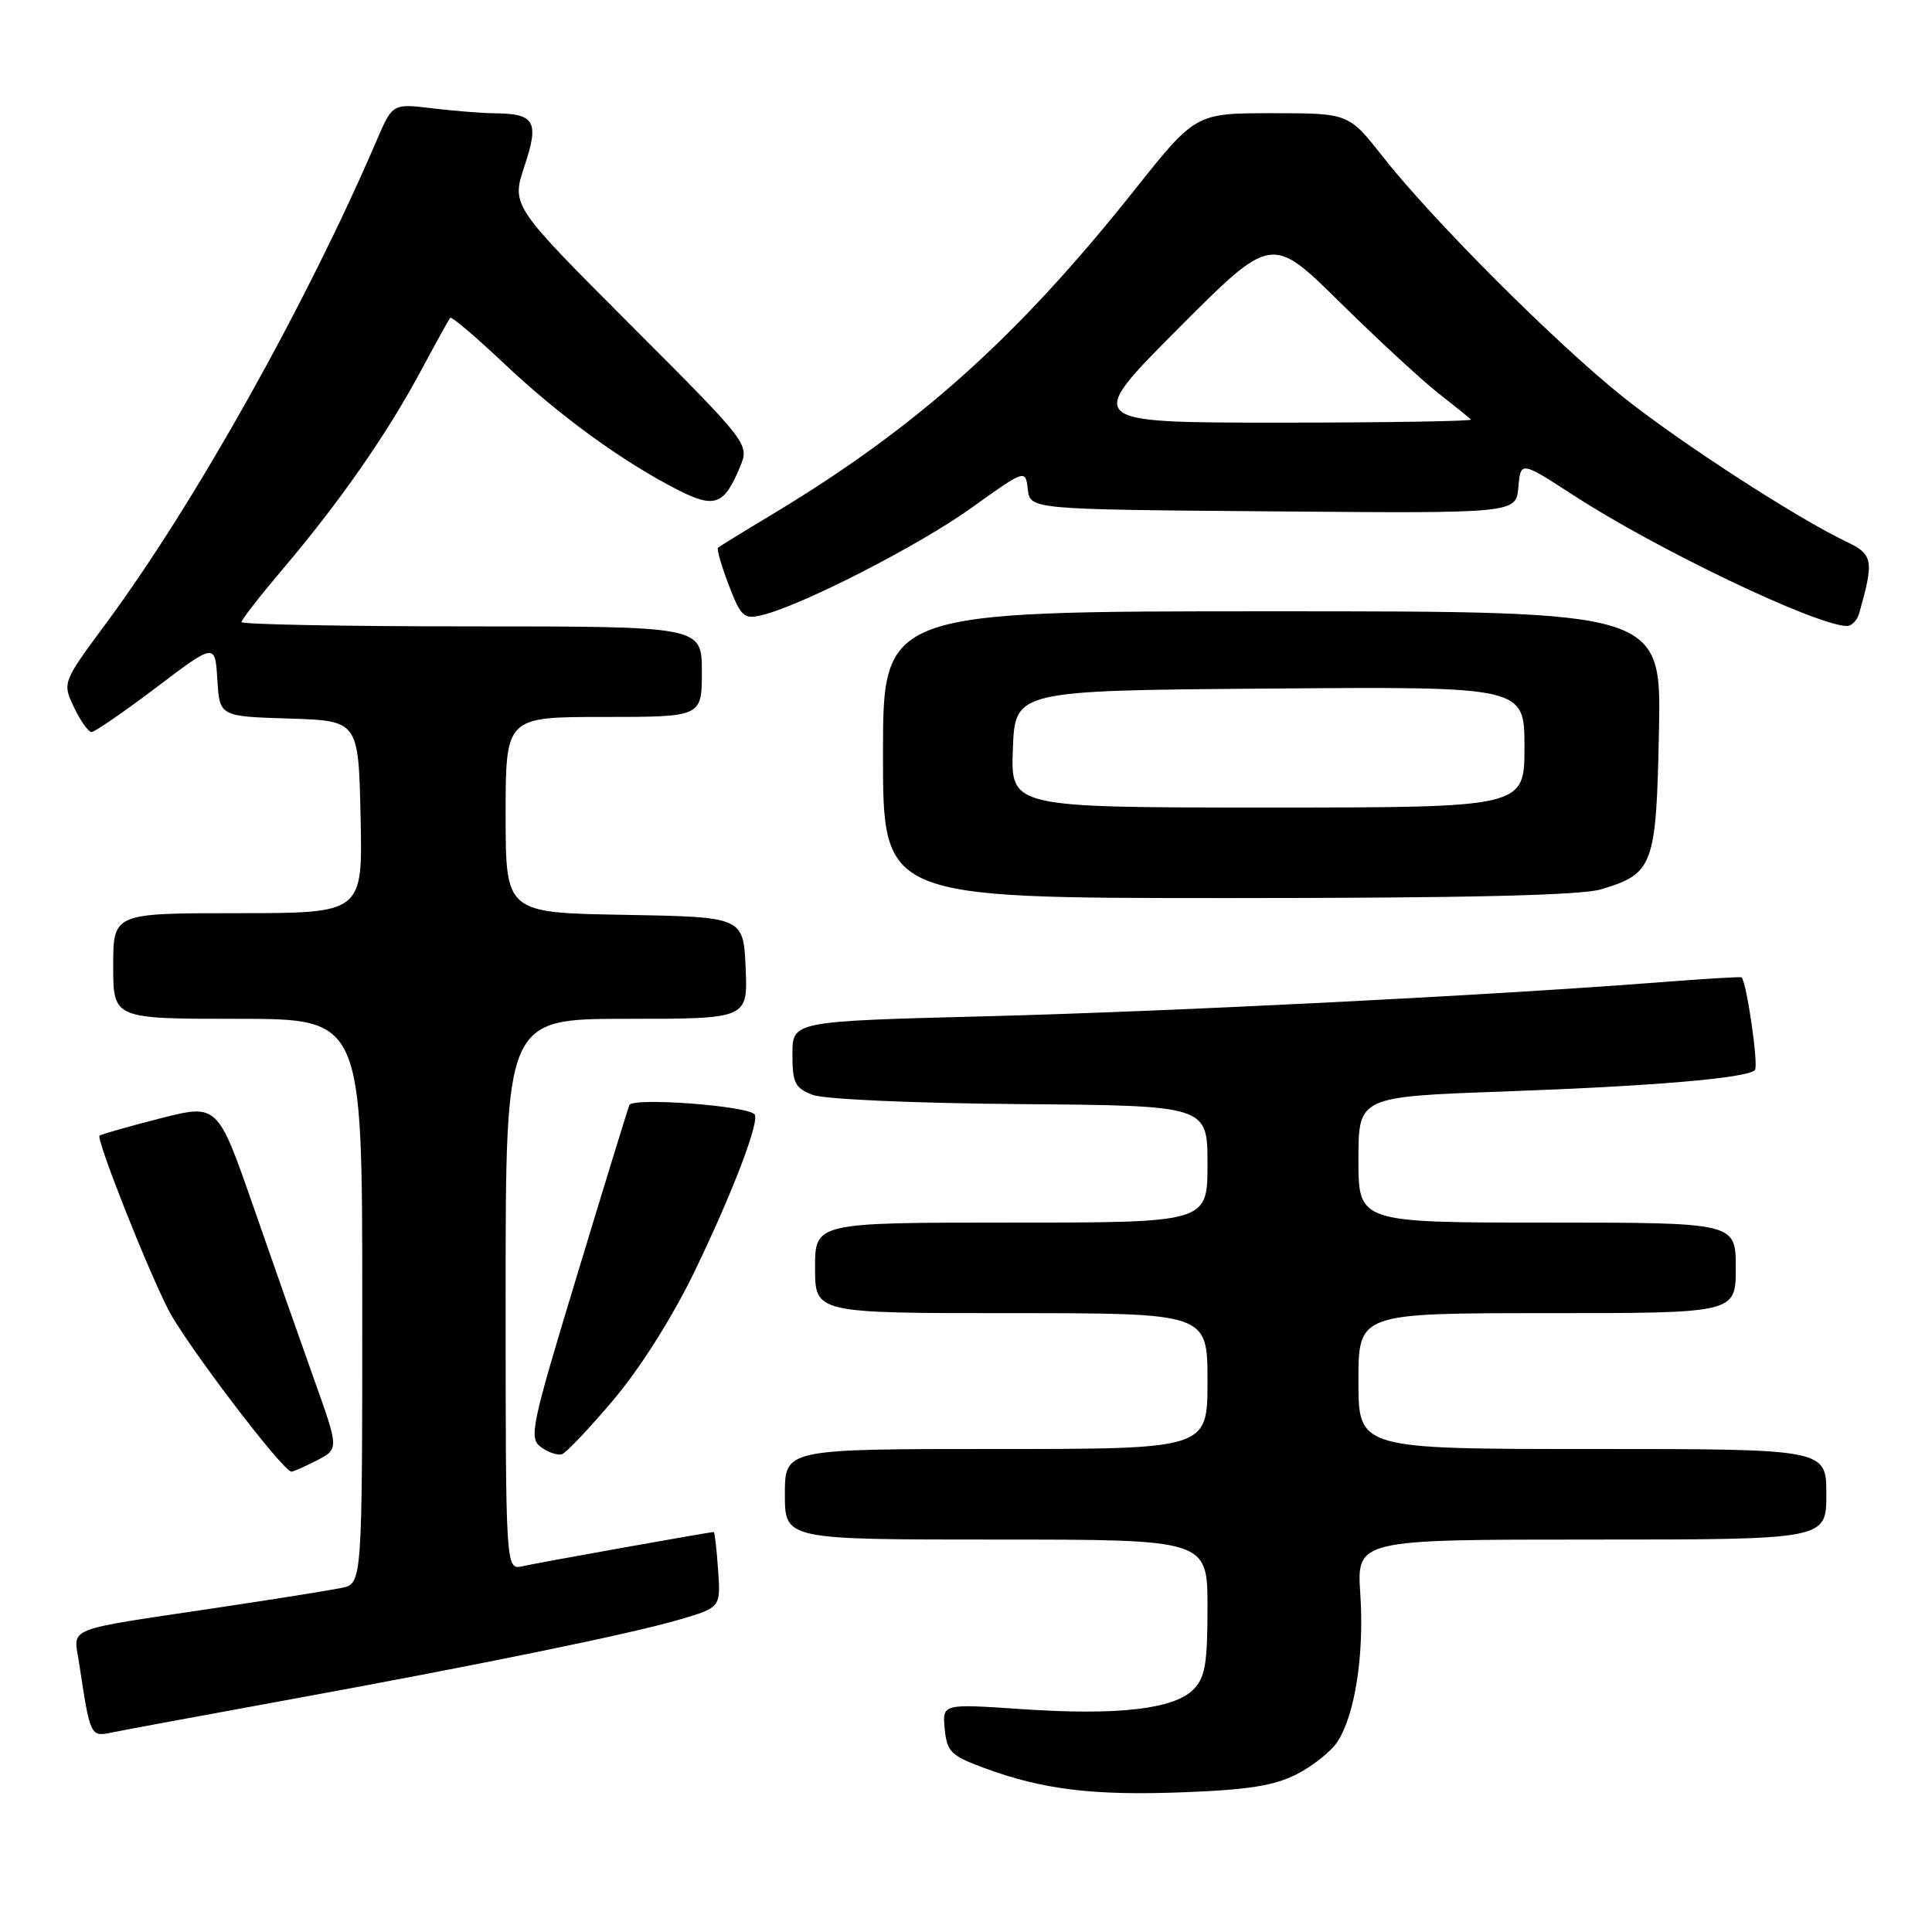 <?xml version="1.0" encoding="UTF-8" standalone="no"?>
<!DOCTYPE svg PUBLIC "-//W3C//DTD SVG 1.1//EN" "http://www.w3.org/Graphics/SVG/1.1/DTD/svg11.dtd" >
<svg xmlns="http://www.w3.org/2000/svg" xmlns:xlink="http://www.w3.org/1999/xlink" version="1.1" viewBox="0 0 256 256">
 <g >
 <path fill="currentColor"
d=" M 171.81 235.10 C 173.95 234.01 176.38 232.07 177.21 230.80 C 179.54 227.25 180.78 219.27 180.25 211.25 C 179.77 204.00 179.77 204.00 210.89 204.00 C 242.00 204.00 242.00 204.00 242.00 198.00 C 242.00 192.00 242.00 192.00 211.00 192.00 C 180.00 192.00 180.00 192.00 180.00 183.00 C 180.00 174.00 180.00 174.00 205.00 174.00 C 230.00 174.00 230.00 174.00 230.00 168.00 C 230.00 162.00 230.00 162.00 205.00 162.00 C 180.00 162.00 180.00 162.00 180.00 153.66 C 180.00 145.32 180.00 145.32 199.25 144.63 C 219.04 143.92 231.47 142.86 232.53 141.80 C 233.06 141.27 231.42 129.96 230.75 129.50 C 230.61 129.41 225.78 129.70 220.00 130.15 C 197.82 131.88 155.43 134.02 130.75 134.66 C 105.00 135.32 105.00 135.32 105.00 139.68 C 105.00 143.51 105.34 144.18 107.70 145.08 C 109.22 145.66 121.19 146.19 135.20 146.30 C 160.00 146.50 160.00 146.50 160.00 154.25 C 160.00 162.00 160.00 162.00 134.00 162.00 C 108.00 162.00 108.00 162.00 108.00 168.00 C 108.00 174.00 108.00 174.00 134.00 174.00 C 160.00 174.00 160.00 174.00 160.00 183.00 C 160.00 192.00 160.00 192.00 132.00 192.00 C 104.00 192.00 104.00 192.00 104.00 198.00 C 104.00 204.00 104.00 204.00 132.00 204.00 C 160.00 204.00 160.00 204.00 160.00 213.00 C 160.00 220.49 159.68 222.32 158.11 223.89 C 155.52 226.48 148.03 227.33 135.42 226.47 C 124.85 225.75 124.85 225.75 125.18 229.10 C 125.47 232.10 126.01 232.64 130.36 234.25 C 138.13 237.12 144.72 237.94 156.71 237.49 C 165.32 237.17 168.83 236.62 171.81 235.10 Z  M 37.00 225.45 C 63.57 220.60 83.41 216.54 90.00 214.61 C 95.50 213.00 95.50 213.00 95.15 208.00 C 94.96 205.25 94.70 203.00 94.58 203.00 C 94.02 203.00 71.27 207.07 69.25 207.53 C 67.00 208.04 67.00 208.04 67.00 171.52 C 67.00 135.00 67.00 135.00 83.05 135.00 C 99.09 135.00 99.09 135.00 98.80 128.25 C 98.50 121.50 98.50 121.50 82.75 121.22 C 67.00 120.95 67.00 120.95 67.00 107.97 C 67.00 95.00 67.00 95.00 80.00 95.00 C 93.00 95.00 93.00 95.00 93.00 89.00 C 93.00 83.00 93.00 83.00 62.50 83.00 C 45.73 83.00 32.00 82.74 32.00 82.43 C 32.00 82.11 34.45 78.97 37.44 75.44 C 44.92 66.62 51.09 57.79 55.57 49.50 C 57.64 45.65 59.48 42.32 59.65 42.11 C 59.82 41.89 63.08 44.66 66.90 48.27 C 74.20 55.15 82.56 61.22 89.83 64.92 C 94.70 67.40 95.96 66.93 98.05 61.88 C 99.31 58.83 99.31 58.83 83.54 43.04 C 67.76 27.24 67.76 27.24 69.50 22.00 C 71.47 16.08 70.88 15.05 65.50 15.01 C 63.85 14.99 60.14 14.70 57.26 14.35 C 52.01 13.72 52.01 13.72 49.91 18.61 C 40.59 40.31 25.84 66.64 14.14 82.48 C 8.25 90.45 8.25 90.45 9.81 93.73 C 10.67 95.53 11.71 97.00 12.13 97.00 C 12.55 97.00 16.40 94.34 20.70 91.10 C 28.50 85.19 28.50 85.19 28.80 90.06 C 29.10 94.93 29.10 94.93 38.30 95.21 C 47.50 95.50 47.50 95.50 47.78 108.25 C 48.06 121.00 48.06 121.00 31.53 121.00 C 15.00 121.00 15.00 121.00 15.00 128.00 C 15.00 135.00 15.00 135.00 31.50 135.00 C 48.00 135.00 48.00 135.00 48.00 172.42 C 48.00 209.84 48.00 209.84 45.25 210.41 C 43.74 210.72 36.42 211.89 29.00 213.00 C 8.11 216.13 9.75 215.48 10.48 220.35 C 11.96 230.14 11.97 230.16 14.84 229.56 C 16.30 229.26 26.27 227.41 37.00 225.45 Z  M 42.01 193.50 C 44.91 191.99 44.91 191.99 41.61 182.75 C 39.79 177.66 36.18 167.37 33.57 159.87 C 28.83 146.25 28.83 146.25 21.16 148.21 C 16.95 149.29 13.36 150.31 13.19 150.48 C 12.72 150.94 19.47 168.02 22.32 173.57 C 24.64 178.09 37.50 195.00 38.62 195.00 C 38.88 195.00 40.41 194.32 42.01 193.50 Z  M 81.34 185.42 C 84.83 181.29 89.14 174.47 92.02 168.50 C 97.12 157.96 100.75 148.41 99.97 147.64 C 98.81 146.49 83.79 145.39 83.39 146.43 C 83.16 147.02 80.04 157.17 76.46 168.99 C 70.38 189.02 70.05 190.56 71.68 191.75 C 72.63 192.45 73.89 192.87 74.46 192.69 C 75.03 192.50 78.13 189.23 81.34 185.42 Z  M 212.12 117.85 C 219.10 115.76 219.46 114.76 219.82 96.90 C 220.14 81.00 220.14 81.00 168.57 81.00 C 117.00 81.00 117.00 81.00 117.00 100.00 C 117.00 119.00 117.00 119.00 162.63 119.00 C 194.21 119.00 209.45 118.64 212.12 117.85 Z  M 246.36 81.25 C 248.34 74.20 248.21 73.47 244.60 71.75 C 238.05 68.62 222.89 58.81 215.20 52.71 C 206.39 45.72 189.88 29.22 183.22 20.75 C 178.70 15.00 178.70 15.00 168.56 15.00 C 158.42 15.00 158.42 15.00 150.27 25.25 C 134.76 44.74 121.55 56.57 102.50 68.05 C 98.65 70.36 95.34 72.40 95.14 72.57 C 94.95 72.74 95.58 74.96 96.56 77.51 C 98.16 81.70 98.57 82.08 100.91 81.52 C 106.15 80.28 121.64 72.35 128.66 67.34 C 135.88 62.17 135.88 62.17 136.19 64.84 C 136.50 67.50 136.50 67.50 168.69 67.76 C 200.88 68.03 200.88 68.03 201.19 64.56 C 201.50 61.09 201.50 61.09 208.50 65.63 C 219.55 72.80 240.38 82.77 244.68 82.95 C 245.33 82.98 246.09 82.21 246.36 81.25 Z  M 134.21 99.25 C 134.50 91.50 134.50 91.50 168.25 91.24 C 202.00 90.97 202.00 90.97 202.00 98.99 C 202.00 107.00 202.00 107.00 167.96 107.00 C 133.92 107.00 133.92 107.00 134.21 99.25 Z  M 156.10 43.56 C 168.49 31.13 168.49 31.13 177.50 40.01 C 182.45 44.89 188.30 50.30 190.50 52.03 C 192.70 53.76 194.69 55.36 194.92 55.59 C 195.15 55.81 183.72 56.00 169.52 56.00 C 143.70 56.00 143.70 56.00 156.10 43.56 Z "/>
</g>
</svg>